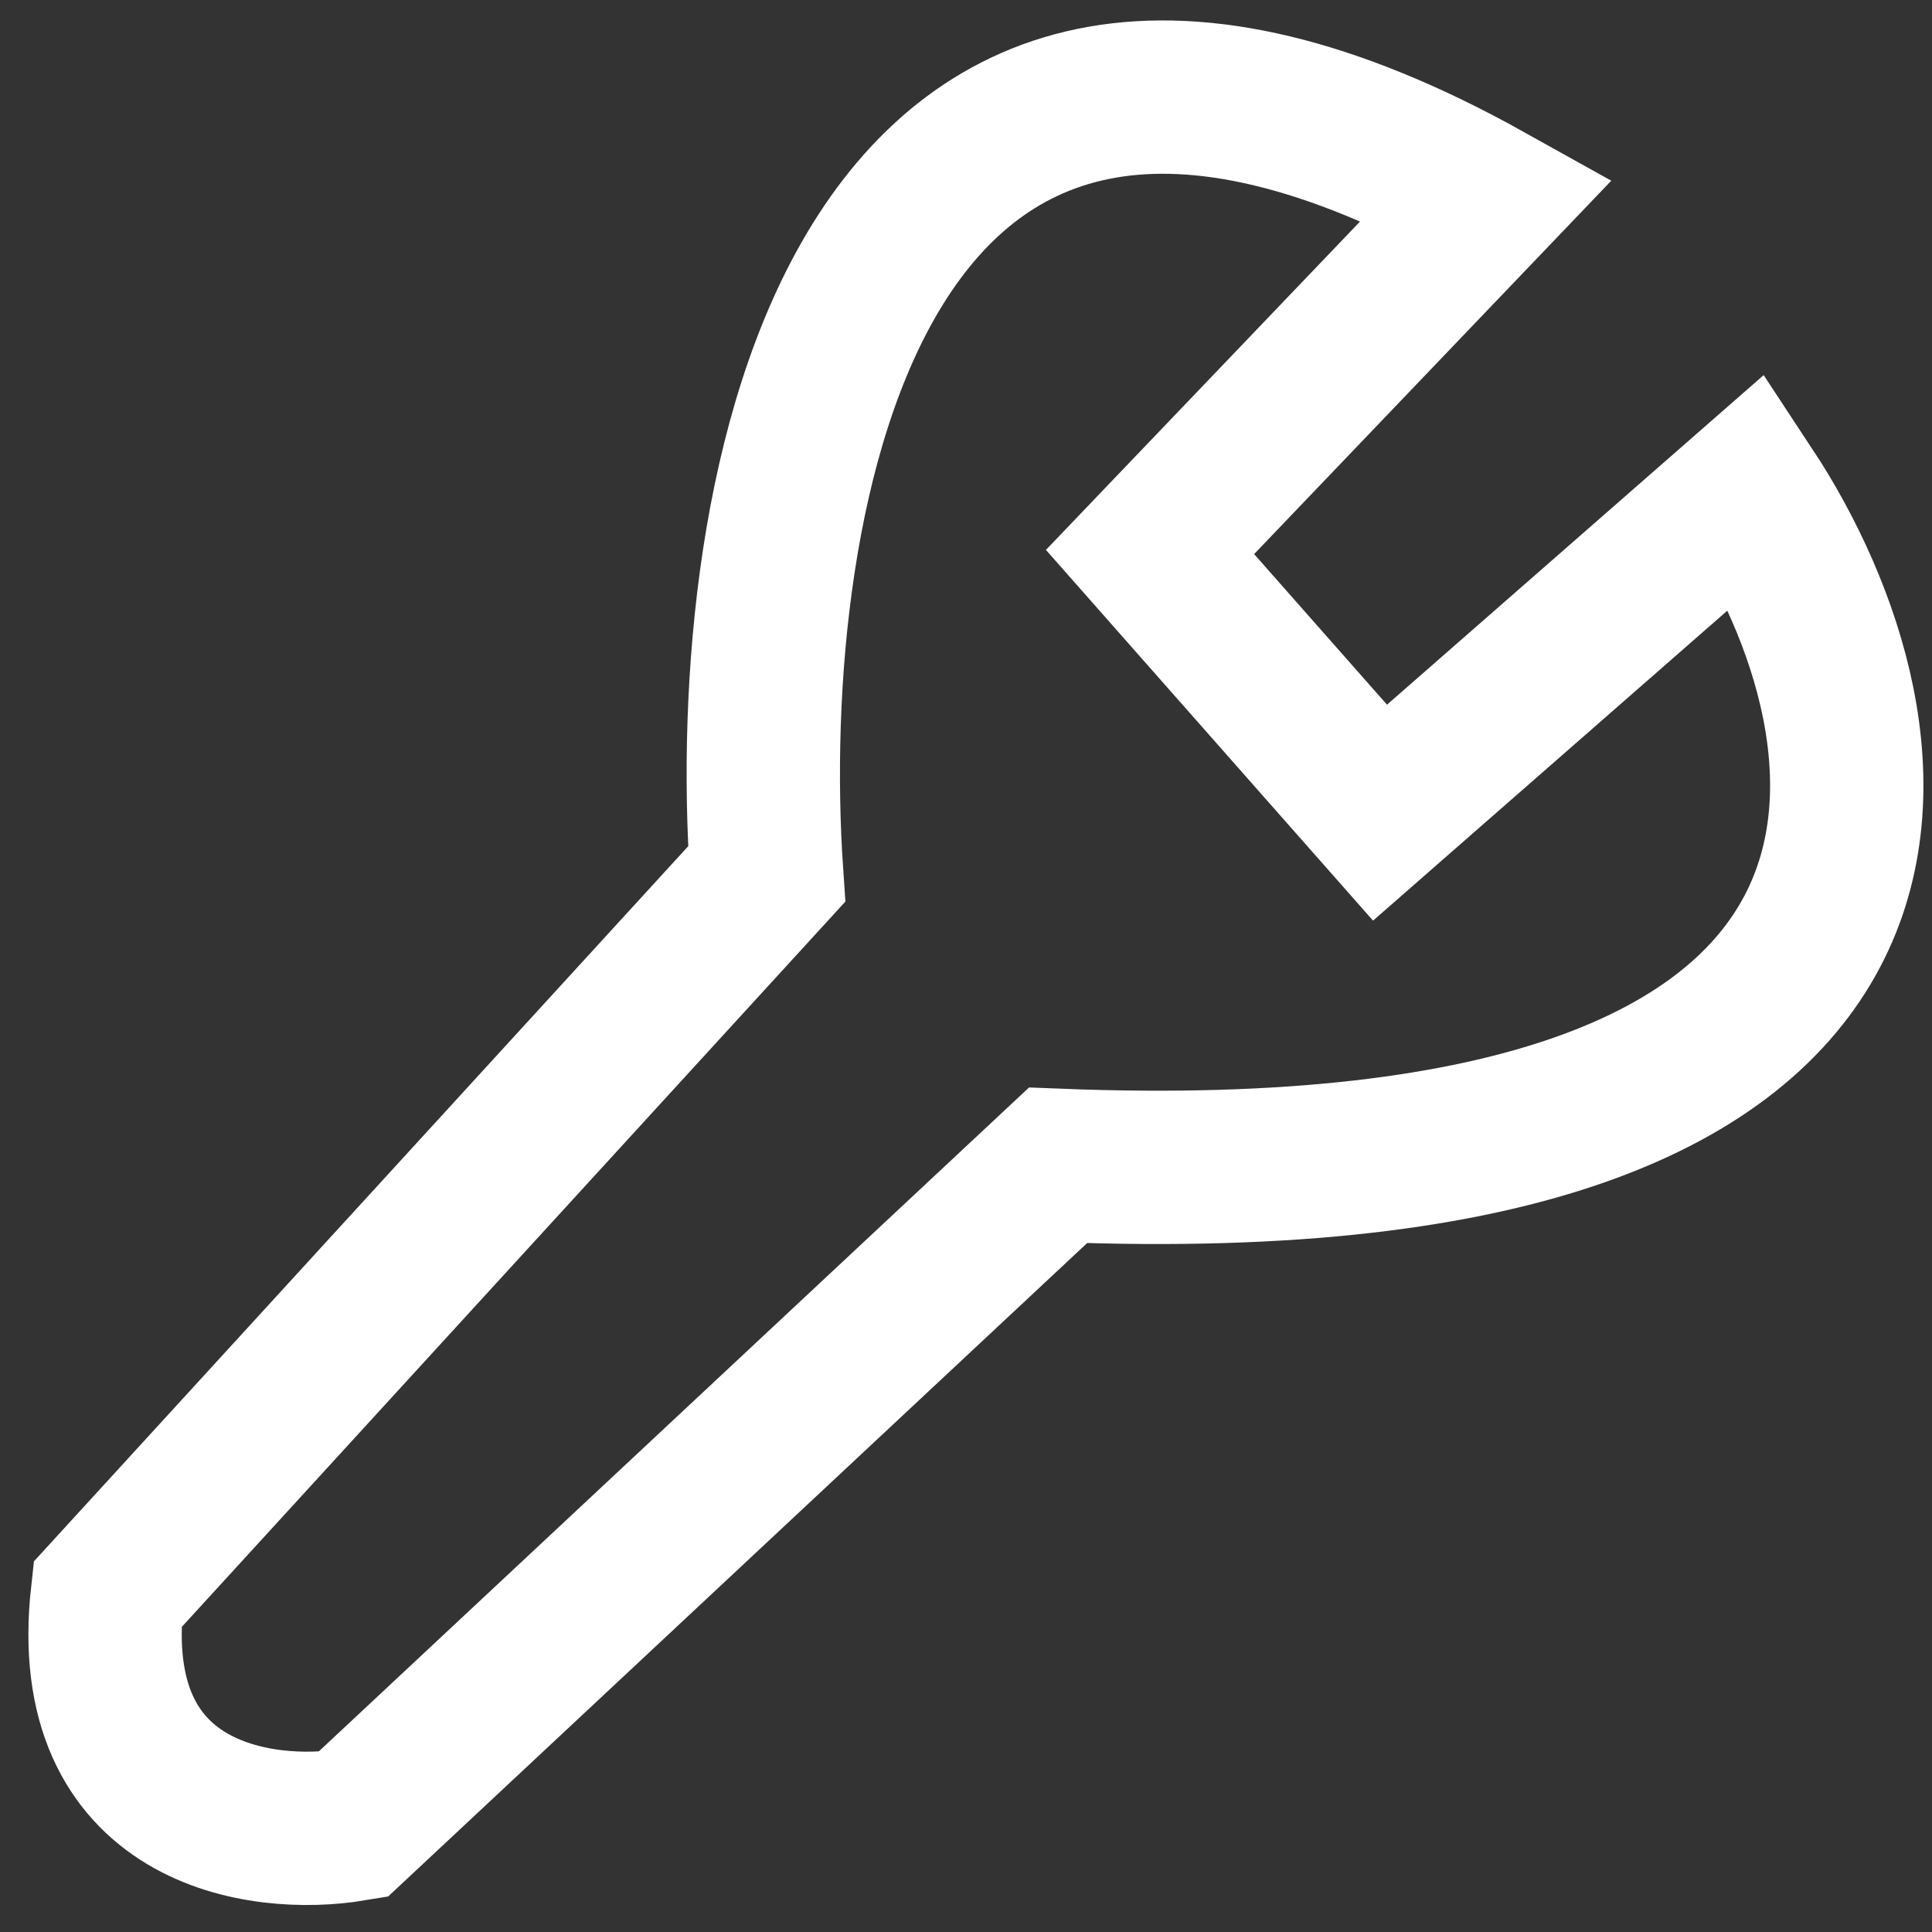 <svg width="63" height="63" viewBox="0 0 63 63" fill="none" xmlns="http://www.w3.org/2000/svg">
<rect x="0" y="0" width="63" height="63" fill="#333333" stroke="none"/>
<path d="M48.5 6.501C27.7 -5.099 24.167 16.334 25 28.501L3.501 52C2.701 59.2 8.501 60 11.501 59.5L34.501 38C64.901 39.2 62.167 23.833 57.001 16L45.001 26.5L37.501 18L48.5 6.501Z" stroke="white" stroke-width="5"/>
</svg>
